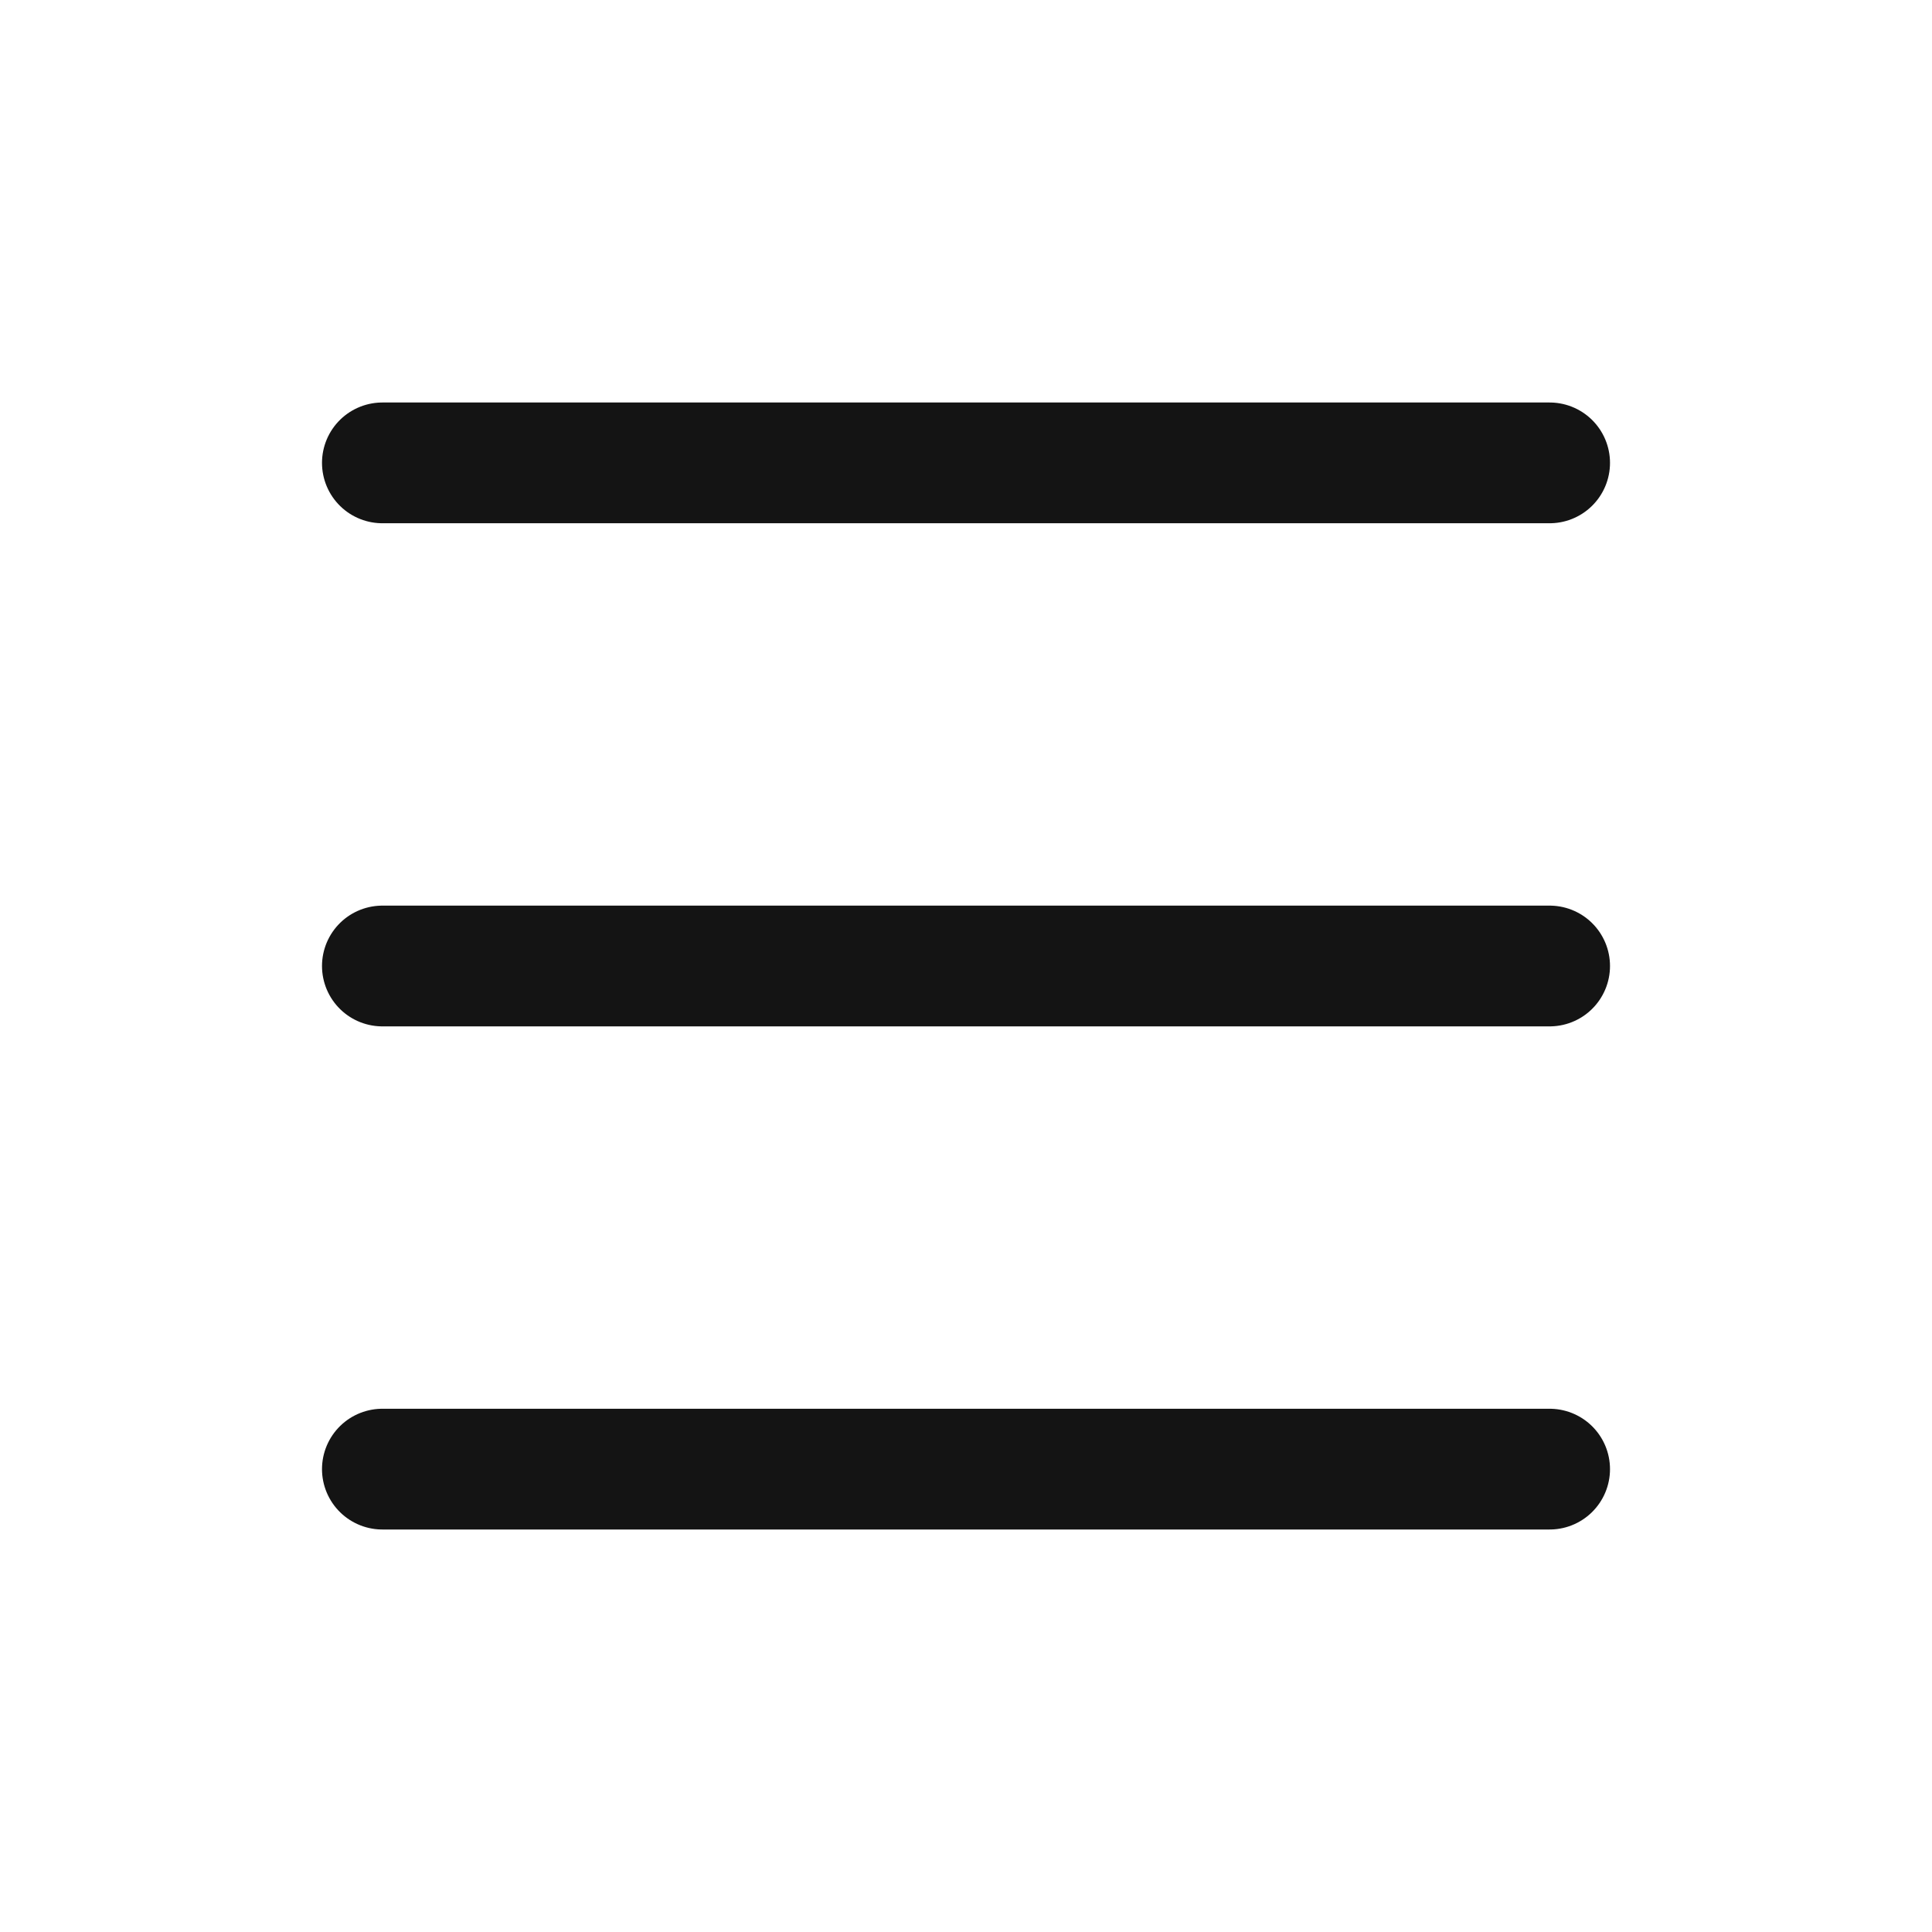 <svg xmlns="http://www.w3.org/2000/svg" fill="none" viewBox="0 0 24 24" class="acv-icon"><path stroke="#141414" stroke-linecap="round" stroke-linejoin="round" stroke-width="1.5" d="M4.75 5.75h14.5M4.75 18.25h14.5M4.75 12h14.5"/></svg>